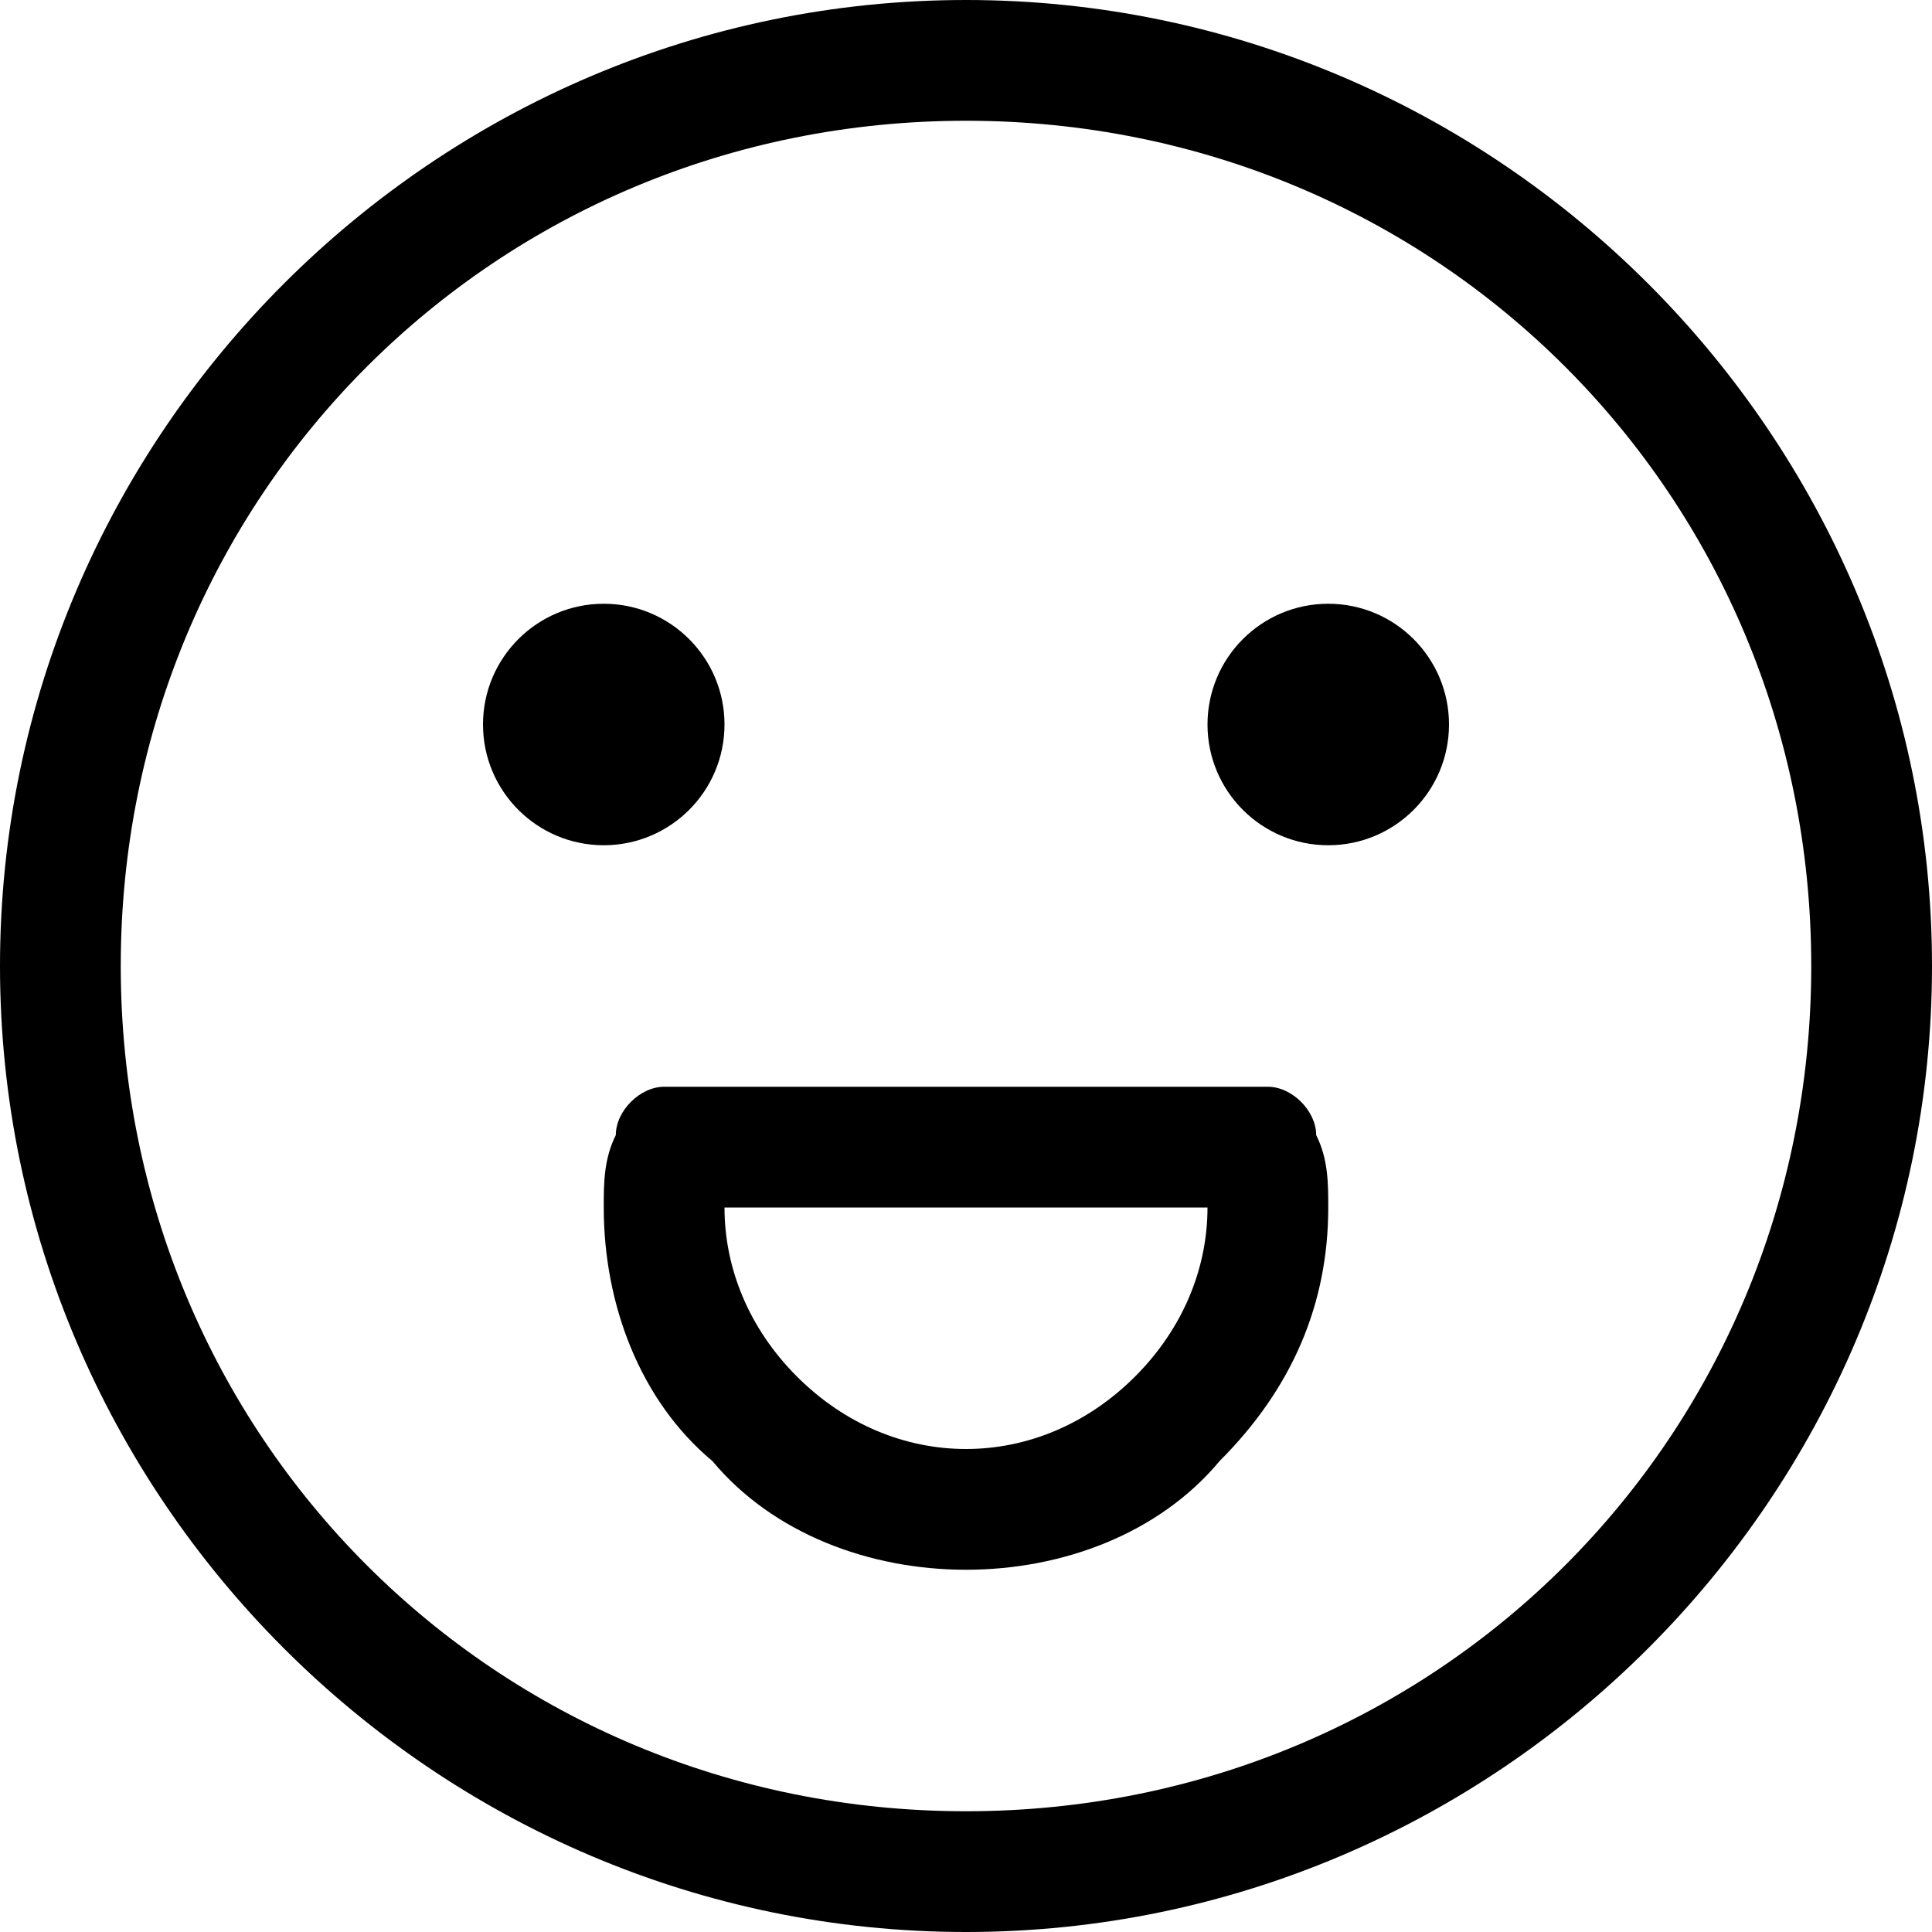 <?xml version="1.0" encoding="utf-8"?>
<!-- Generator: Adobe Illustrator 21.1.0, SVG Export Plug-In . SVG Version: 6.00 Build 0)  -->
<svg version="1.1" id="Layer_1" xmlns="http://www.w3.org/2000/svg" xmlns:xlink="http://www.w3.org/1999/xlink" x="0px" y="0px"
	 viewBox="0 0 16 16" style="enable-background:new 0 0 16 16;" xml:space="preserve">
<g>
	<path d="M10.5,9H5.5C5.3,9,5.1,9.2,5.1,9.4C5,9.6,5,9.8,5,10v0c0,0.8,0.3,1.6,0.9,2.1C6.4,12.7,7.2,13,8,13
		s1.6-0.3,2.1-0.9c0.6-0.6,0.9-1.3,0.9-2.1v0c0-0.2,0-0.4-0.1-0.6C10.9,9.2,10.7,9,10.5,9z M10,10c0,0.5-0.2,1-0.6,1.4
		C9,11.8,8.5,12,8,12s-1-0.2-1.4-0.6C6.2,11,6,10.5,6,10v0L10,10H6H10z"/>
	<circle cx="5" cy="6" r="1"/>
	<path d="M8,0C3.6,0,0,3.6,0,8s3.6,8,8,8s8-3.6,8-8S12.4,0,8,0z M8,15c-3.9,0-7-3.1-7-7c0-3.9,3.1-7,7-7
		c3.9,0,7,3.1,7,7C15,11.9,11.9,15,8,15z"/>
	<circle cx="11" cy="6" r="1"/>
</g>
</svg>
